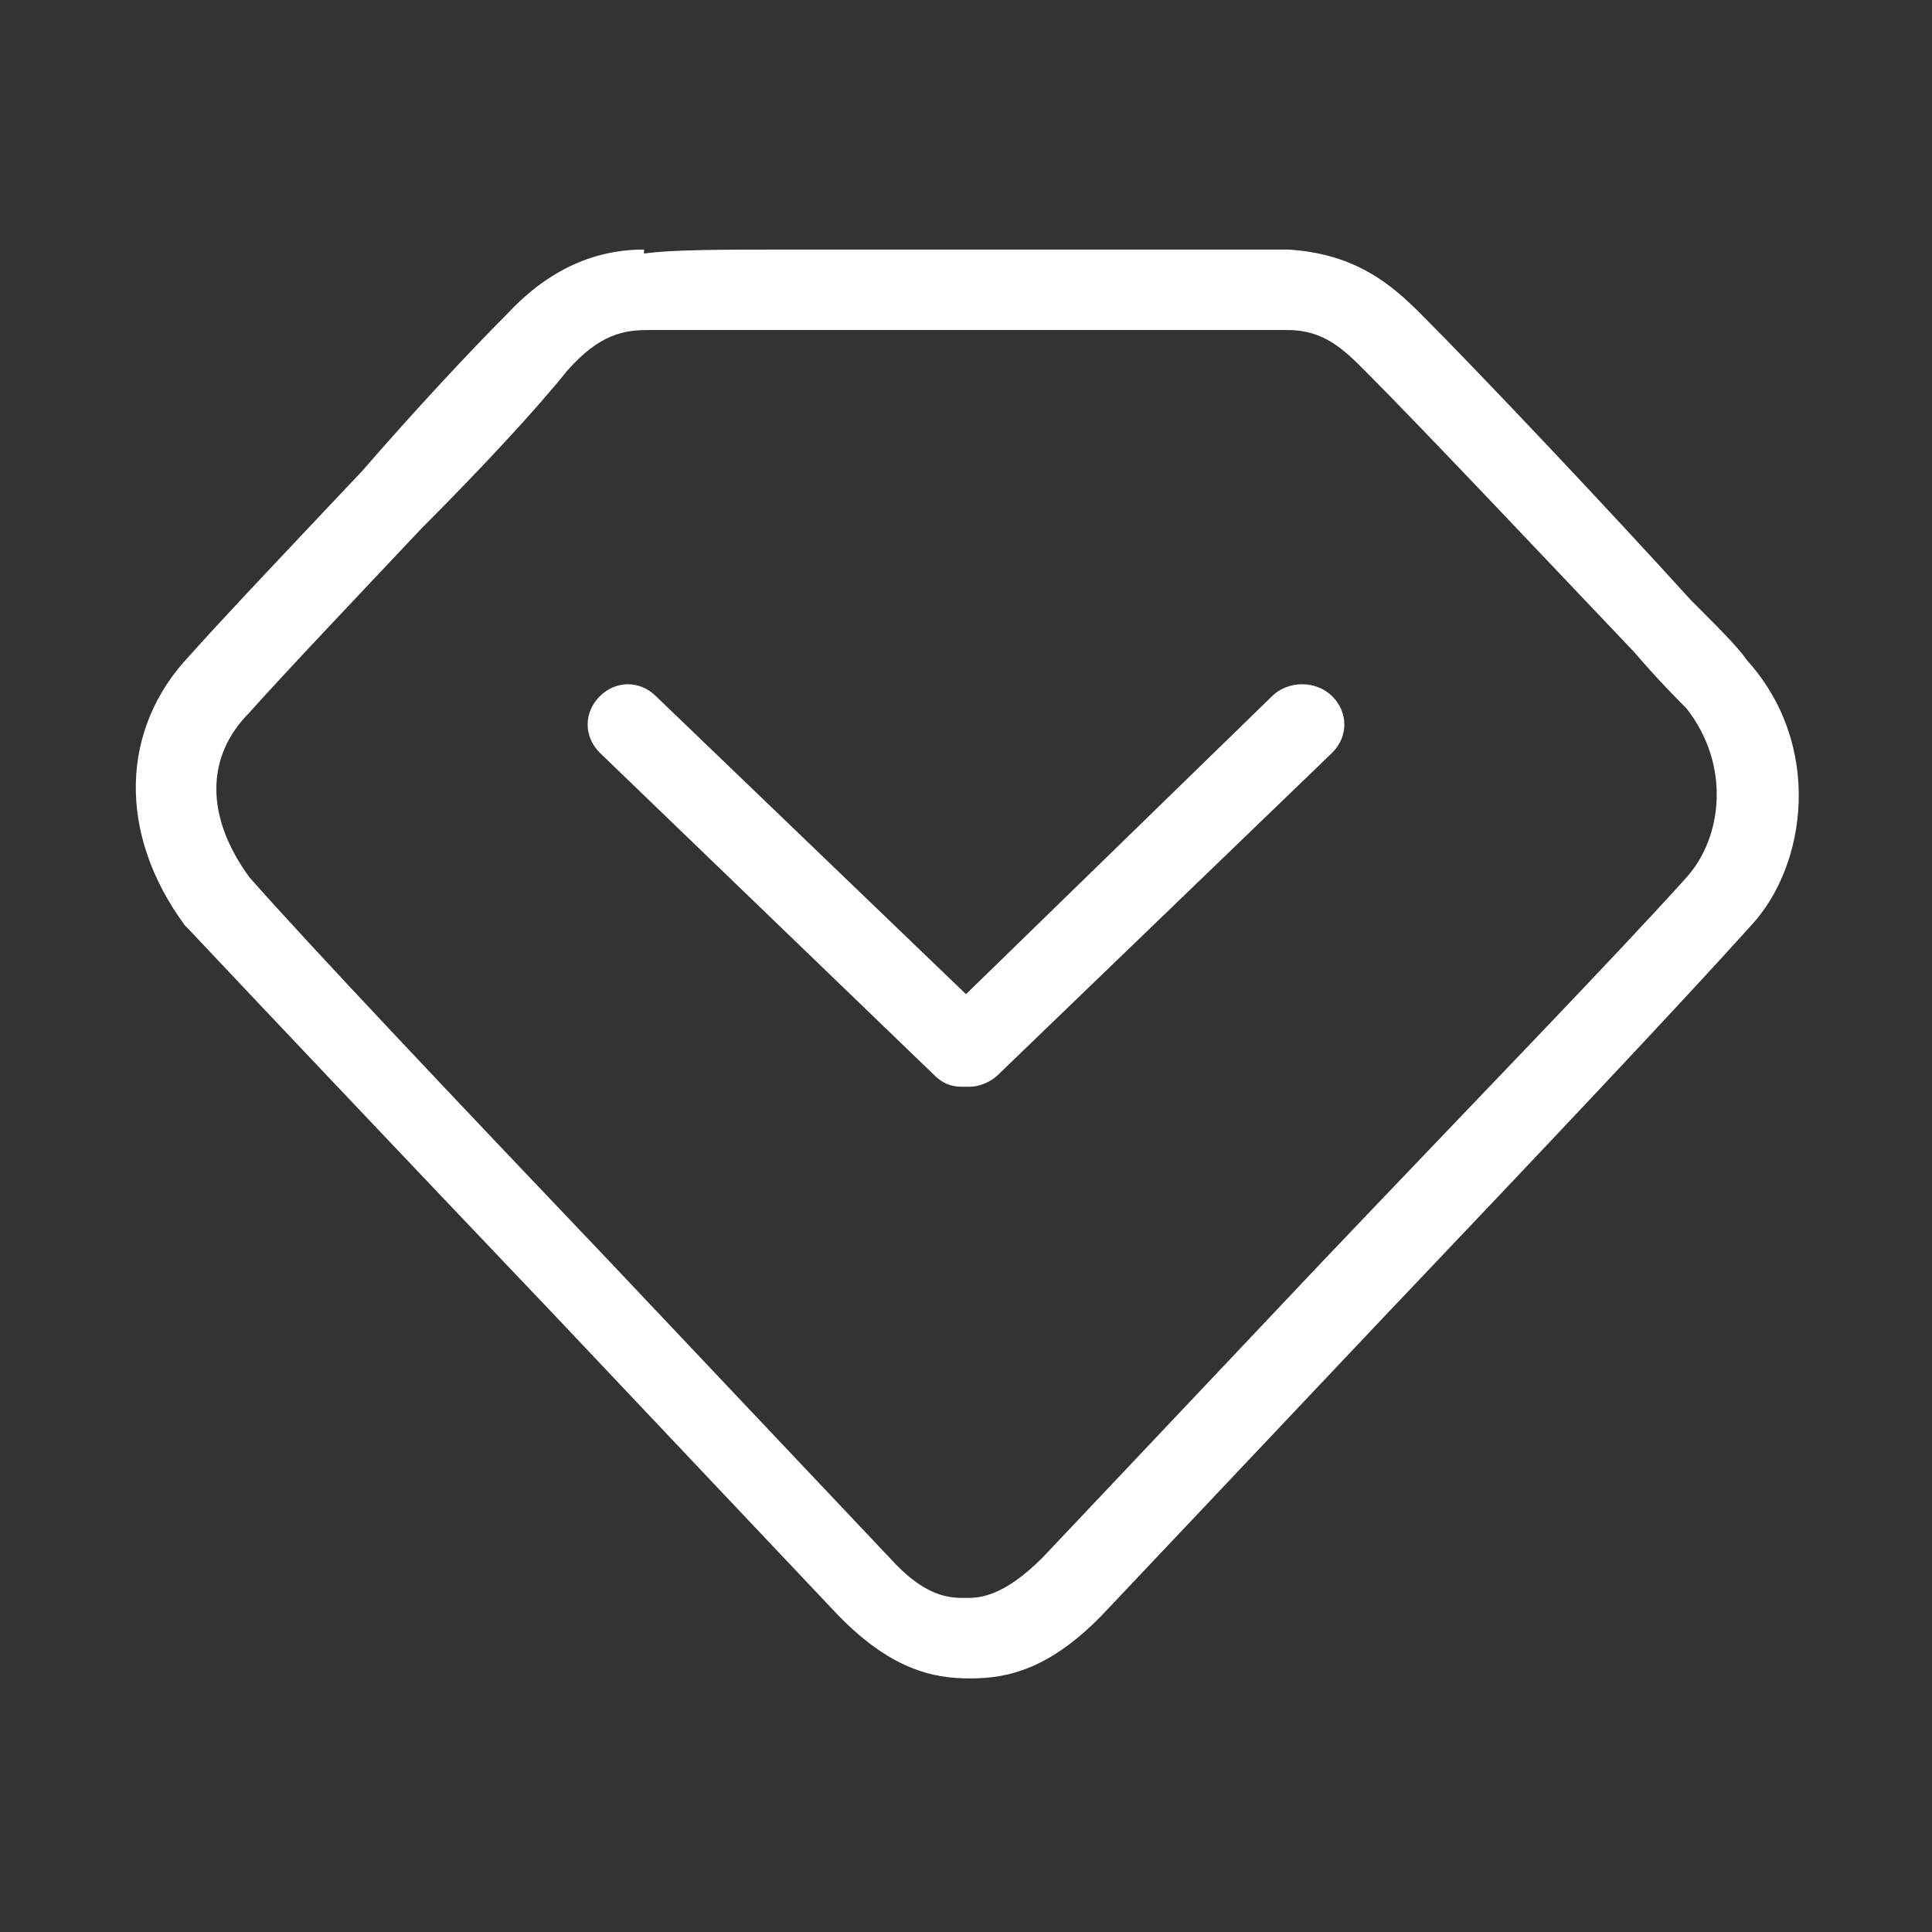<?xml version="1.0" standalone="no"?><!DOCTYPE svg PUBLIC "-//W3C//DTD SVG 1.1//EN" "http://www.w3.org/Graphics/SVG/1.1/DTD/svg11.dtd"><svg t="1637659552249" class="icon" viewBox="0 0 1024 1024" version="1.1" xmlns="http://www.w3.org/2000/svg" p-id="3156" xmlns:xlink="http://www.w3.org/1999/xlink" width="200" height="200"><rect x="0" y="0" width="1024" height="1024" fill="#333333" stroke="none"/><defs><style type="text/css"></style></defs><path d="M925.867 349.867c-4.267-6.4-14.933-17.067-29.867-32-40.533-44.8-110.933-119.467-142.933-151.467-14.933-14.933-34.133-32-70.4-34.133H424.533c-42.667 0-68.267 0-83.2 2.133v-2.133c-17.067 0-44.8 4.267-72.533 34.133-19.2 19.2-49.067 51.2-76.8 83.2-36.267 38.4-74.667 78.933-91.733 98.133-36.267 38.4-38.4 93.867-2.133 142.933l2.133 2.133c34.133 36.267 108.8 115.2 194.133 204.8l147.2 155.733c29.867 32 53.333 36.267 72.533 36.267 19.2 0 42.667-4.267 72.533-36.267l147.2-155.733c83.2-87.467 155.733-164.267 194.133-206.933 29.867-32 38.4-96-2.133-140.8z m-32 115.2c-38.4 42.667-110.933 117.333-194.133 204.8l-147.2 155.733c-21.333 21.333-34.133 21.333-40.533 21.333-8.533 0-21.333 0-40.533-21.333l-147.2-155.733c-85.333-89.6-160-168.533-192-204.8-23.467-32-23.467-64 0-87.467 17.067-19.2 55.467-59.733 91.733-98.133 29.867-29.867 59.733-61.867 76.8-83.2 17.067-19.2 29.867-21.333 42.667-21.333H682.667c19.2 0 29.867 10.667 40.533 21.333 32 32 100.267 104.533 142.933 149.333 12.8 14.933 23.467 25.6 27.733 29.867 23.467 29.867 19.2 68.267 0 89.6z" p-id="3157" fill="#ffffff"></path><path d="M674.133 369.067L512 526.933l-164.267-157.867c-8.533-8.533-21.333-8.533-29.867 0s-8.533 21.333 0 29.867l177.067 170.667c4.267 4.267 8.533 6.4 14.933 6.4h4.267c4.267 0 10.667-2.133 14.933-6.4l177.067-170.667c8.533-8.533 8.533-21.333 0-29.867s-23.467-8.533-32 0z" p-id="3158" fill="#ffffff"></path></svg>